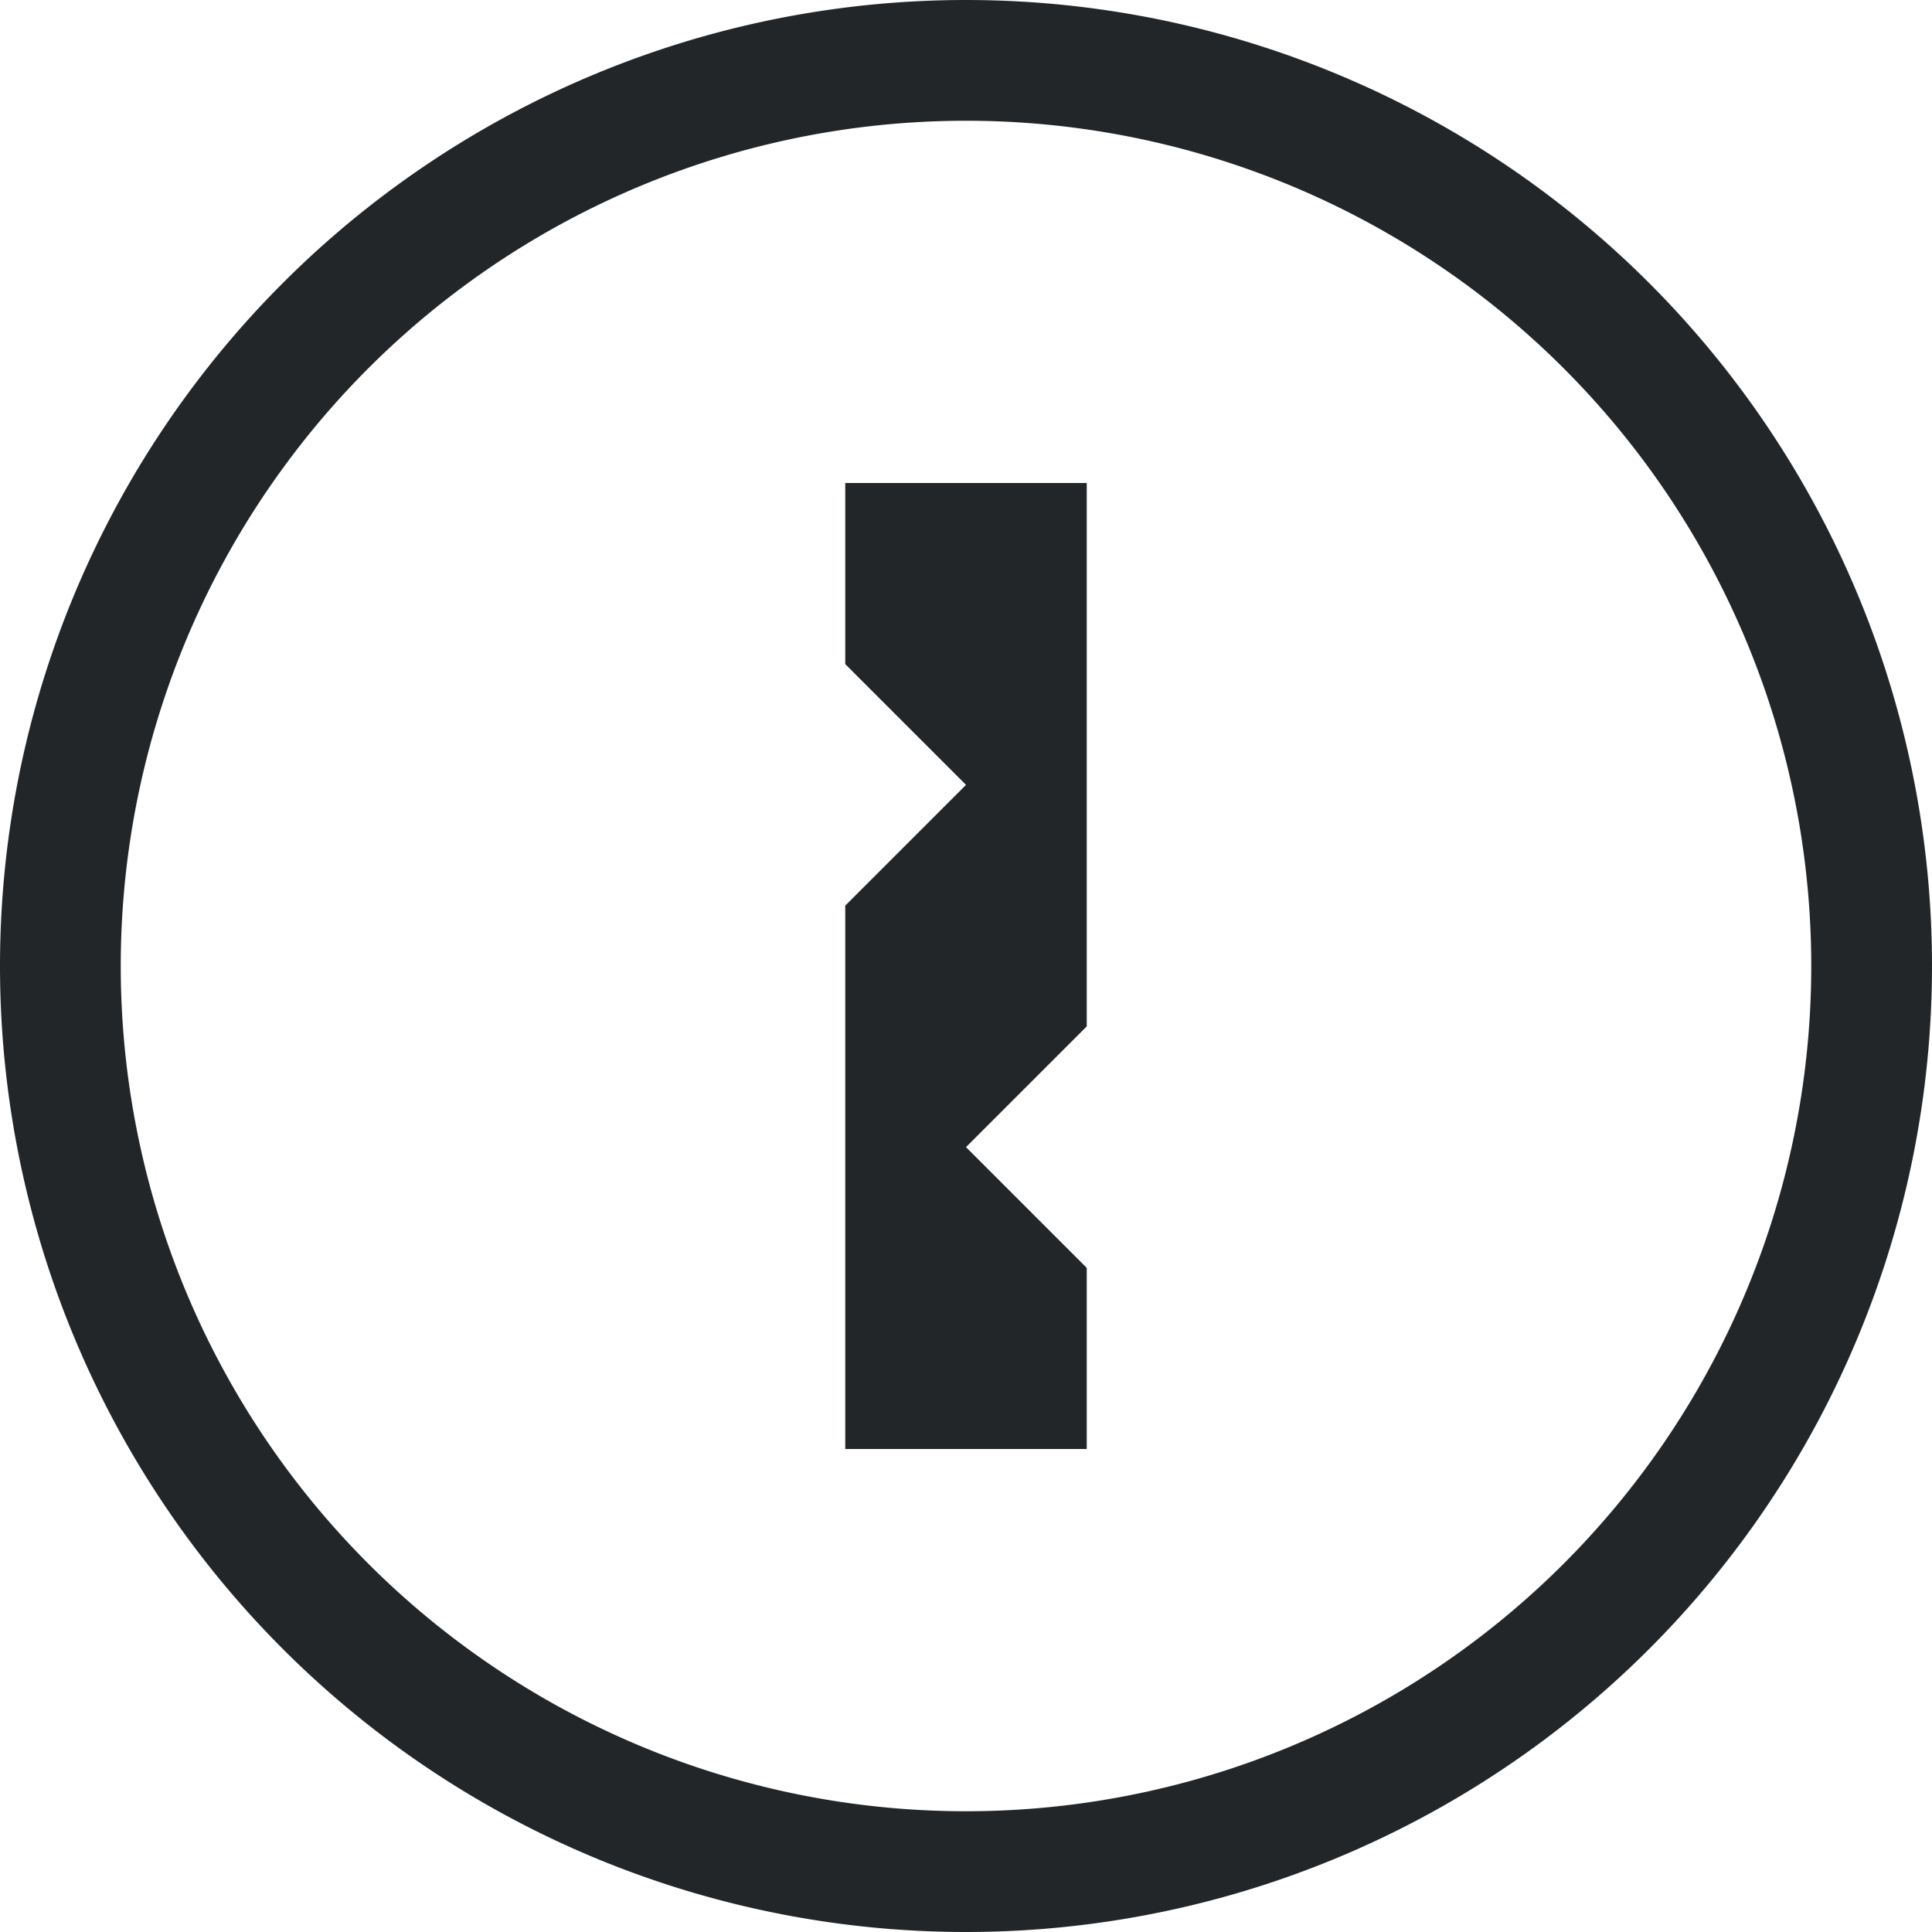 <svg width="16" height="16" version="1.1" xmlns="http://www.w3.org/2000/svg">
 <path d="m7 4h2v4.5l-1 1 1 1v1.5h-2v-4.5l1-1-1-1z" fill="#232629"/>
 <path d="m8-1.35e-7a8 8 0 1 1 0 16 8 8 0 0 1 0-16zm0 1a7 7 0 1 0 0 14 7 7 0 0 0 0-14z" fill="#232629"/>
</svg>
